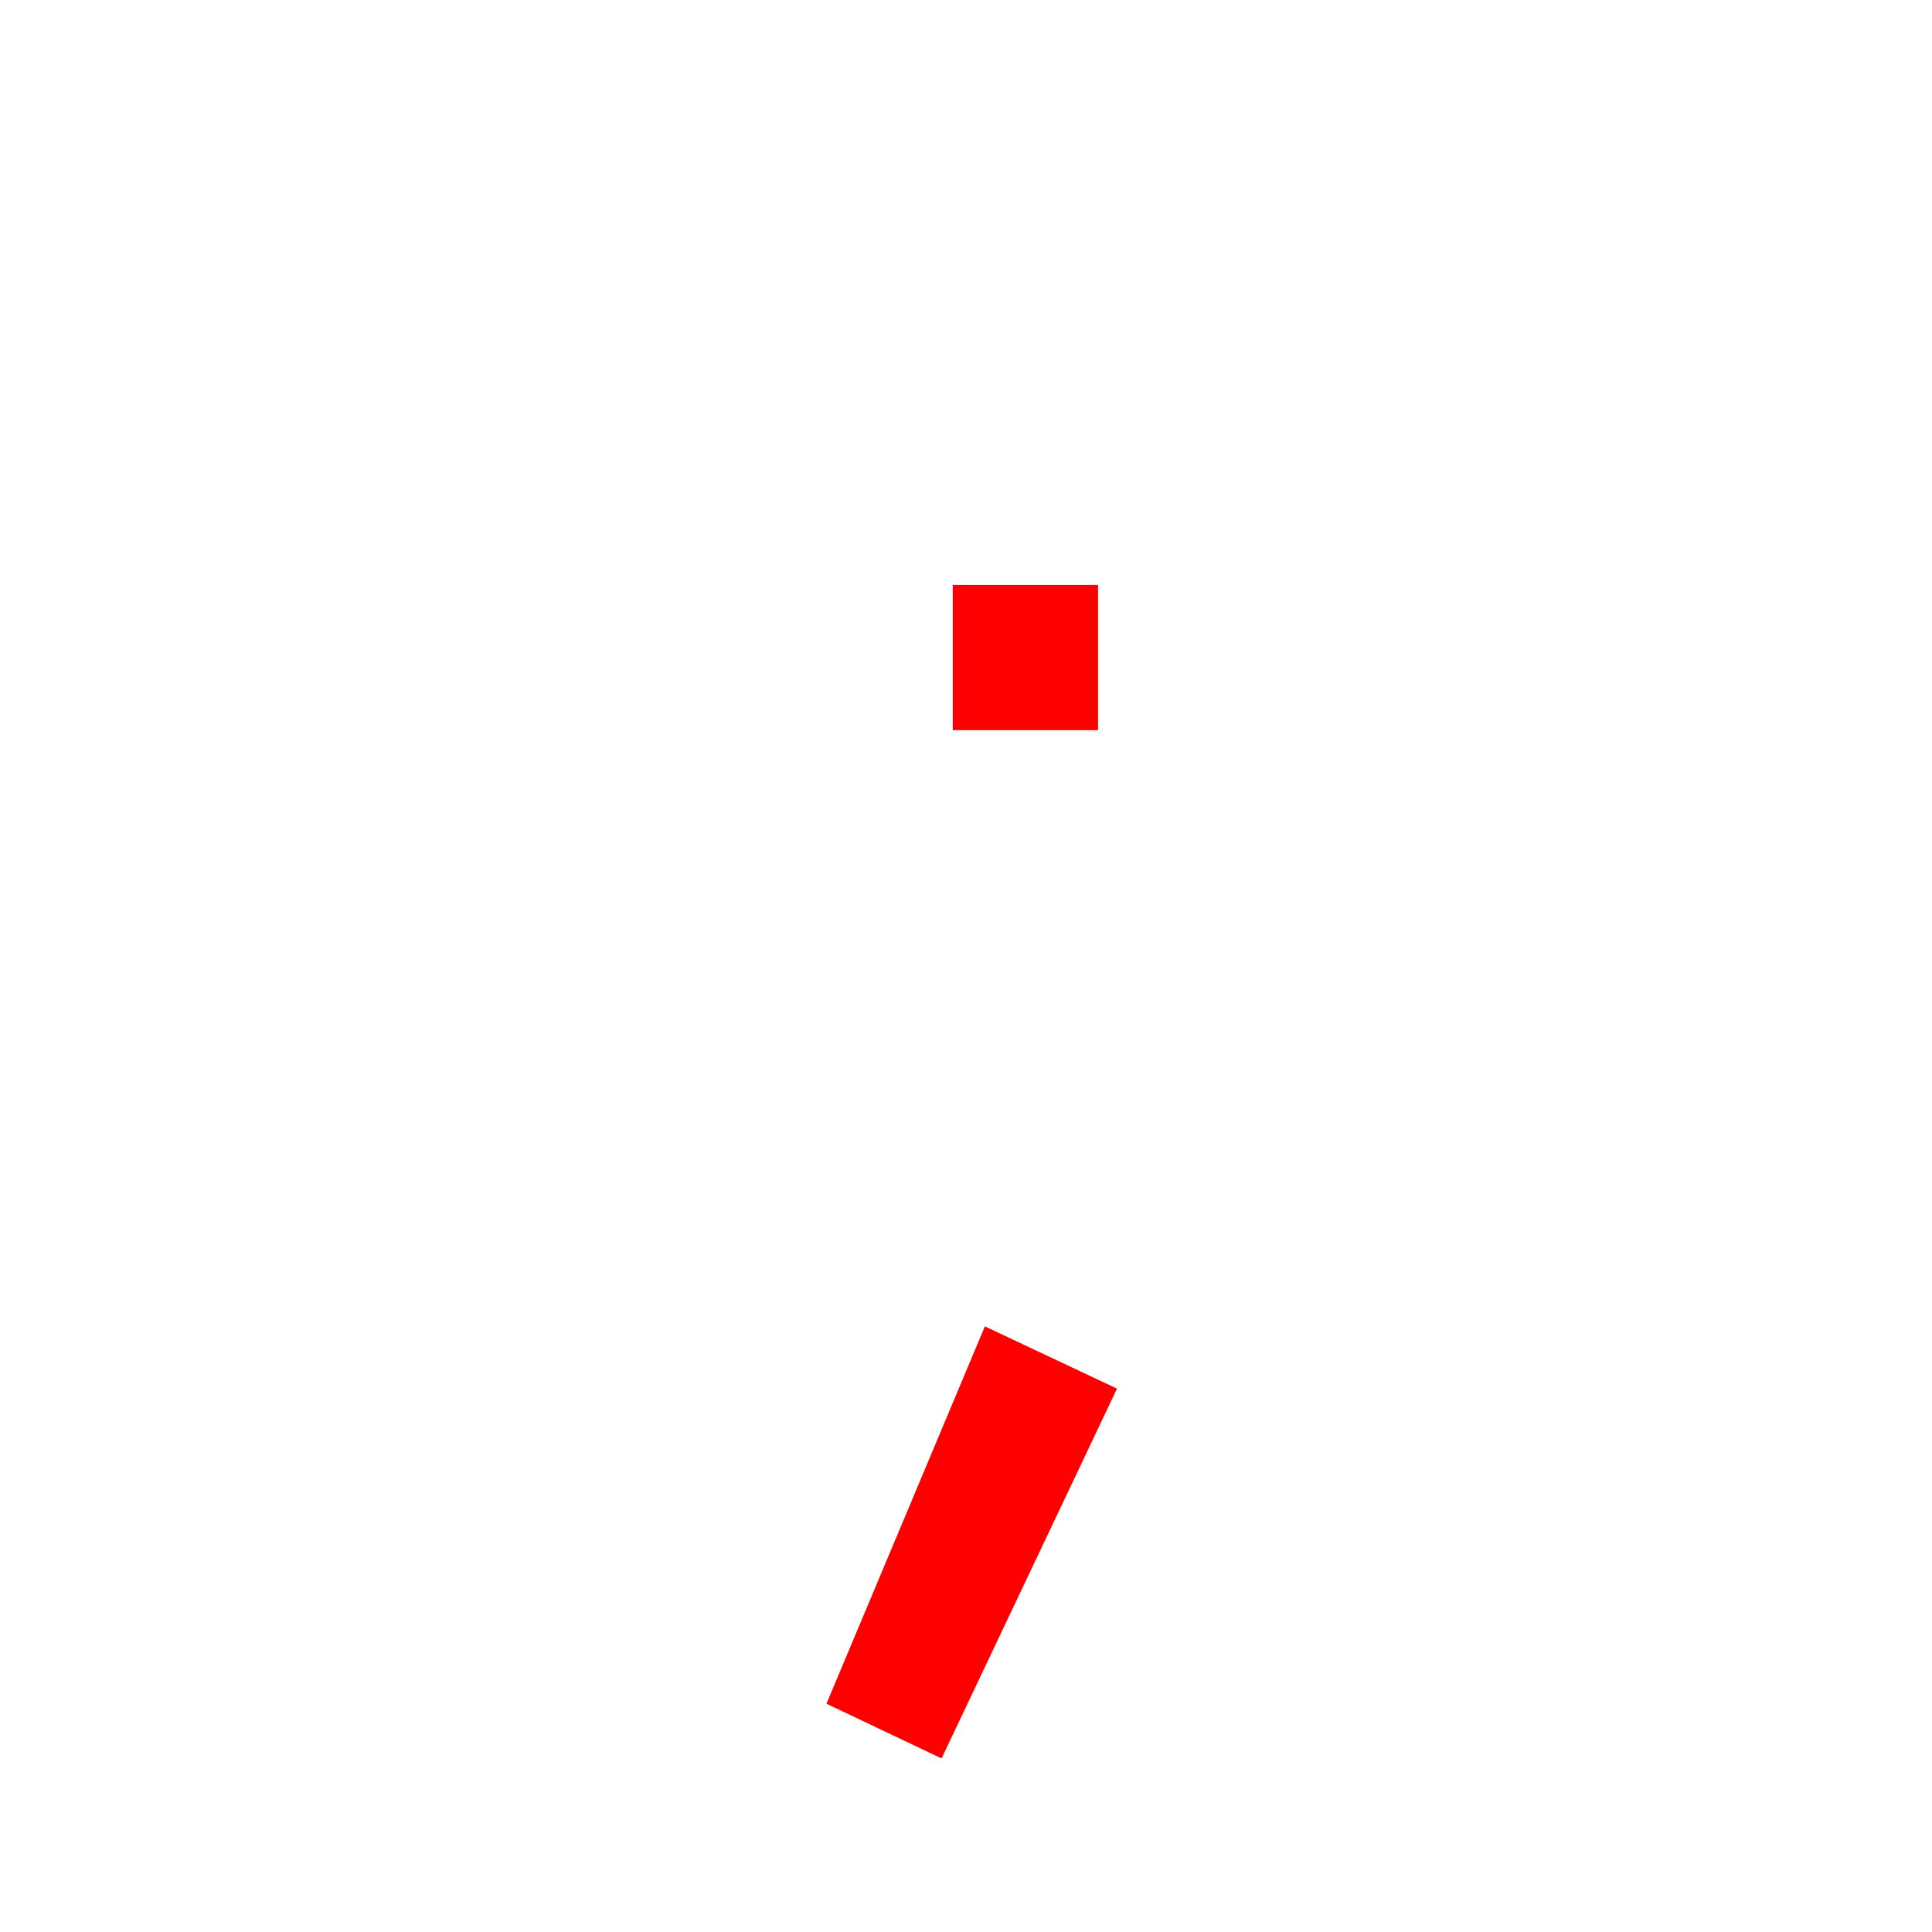<?xml version="1.0" encoding="utf-8"?>
<!-- Uploaded to: SVG Repo, www.svgrepo.com, Generator: SVG Repo Mixer Tools -->
<svg fill="red" width="800px" height="800px" viewBox="-6.5 0 32 32" version="1.1" xmlns="http://www.w3.org/2000/svg">
<title>semicolon</title>
<path d="M9.281 9.688h2.406v2.406h-2.406v-2.406zM9.813 21.969l2.188 1.031-2.906 6.125-1.906-0.906z"></path>
</svg>